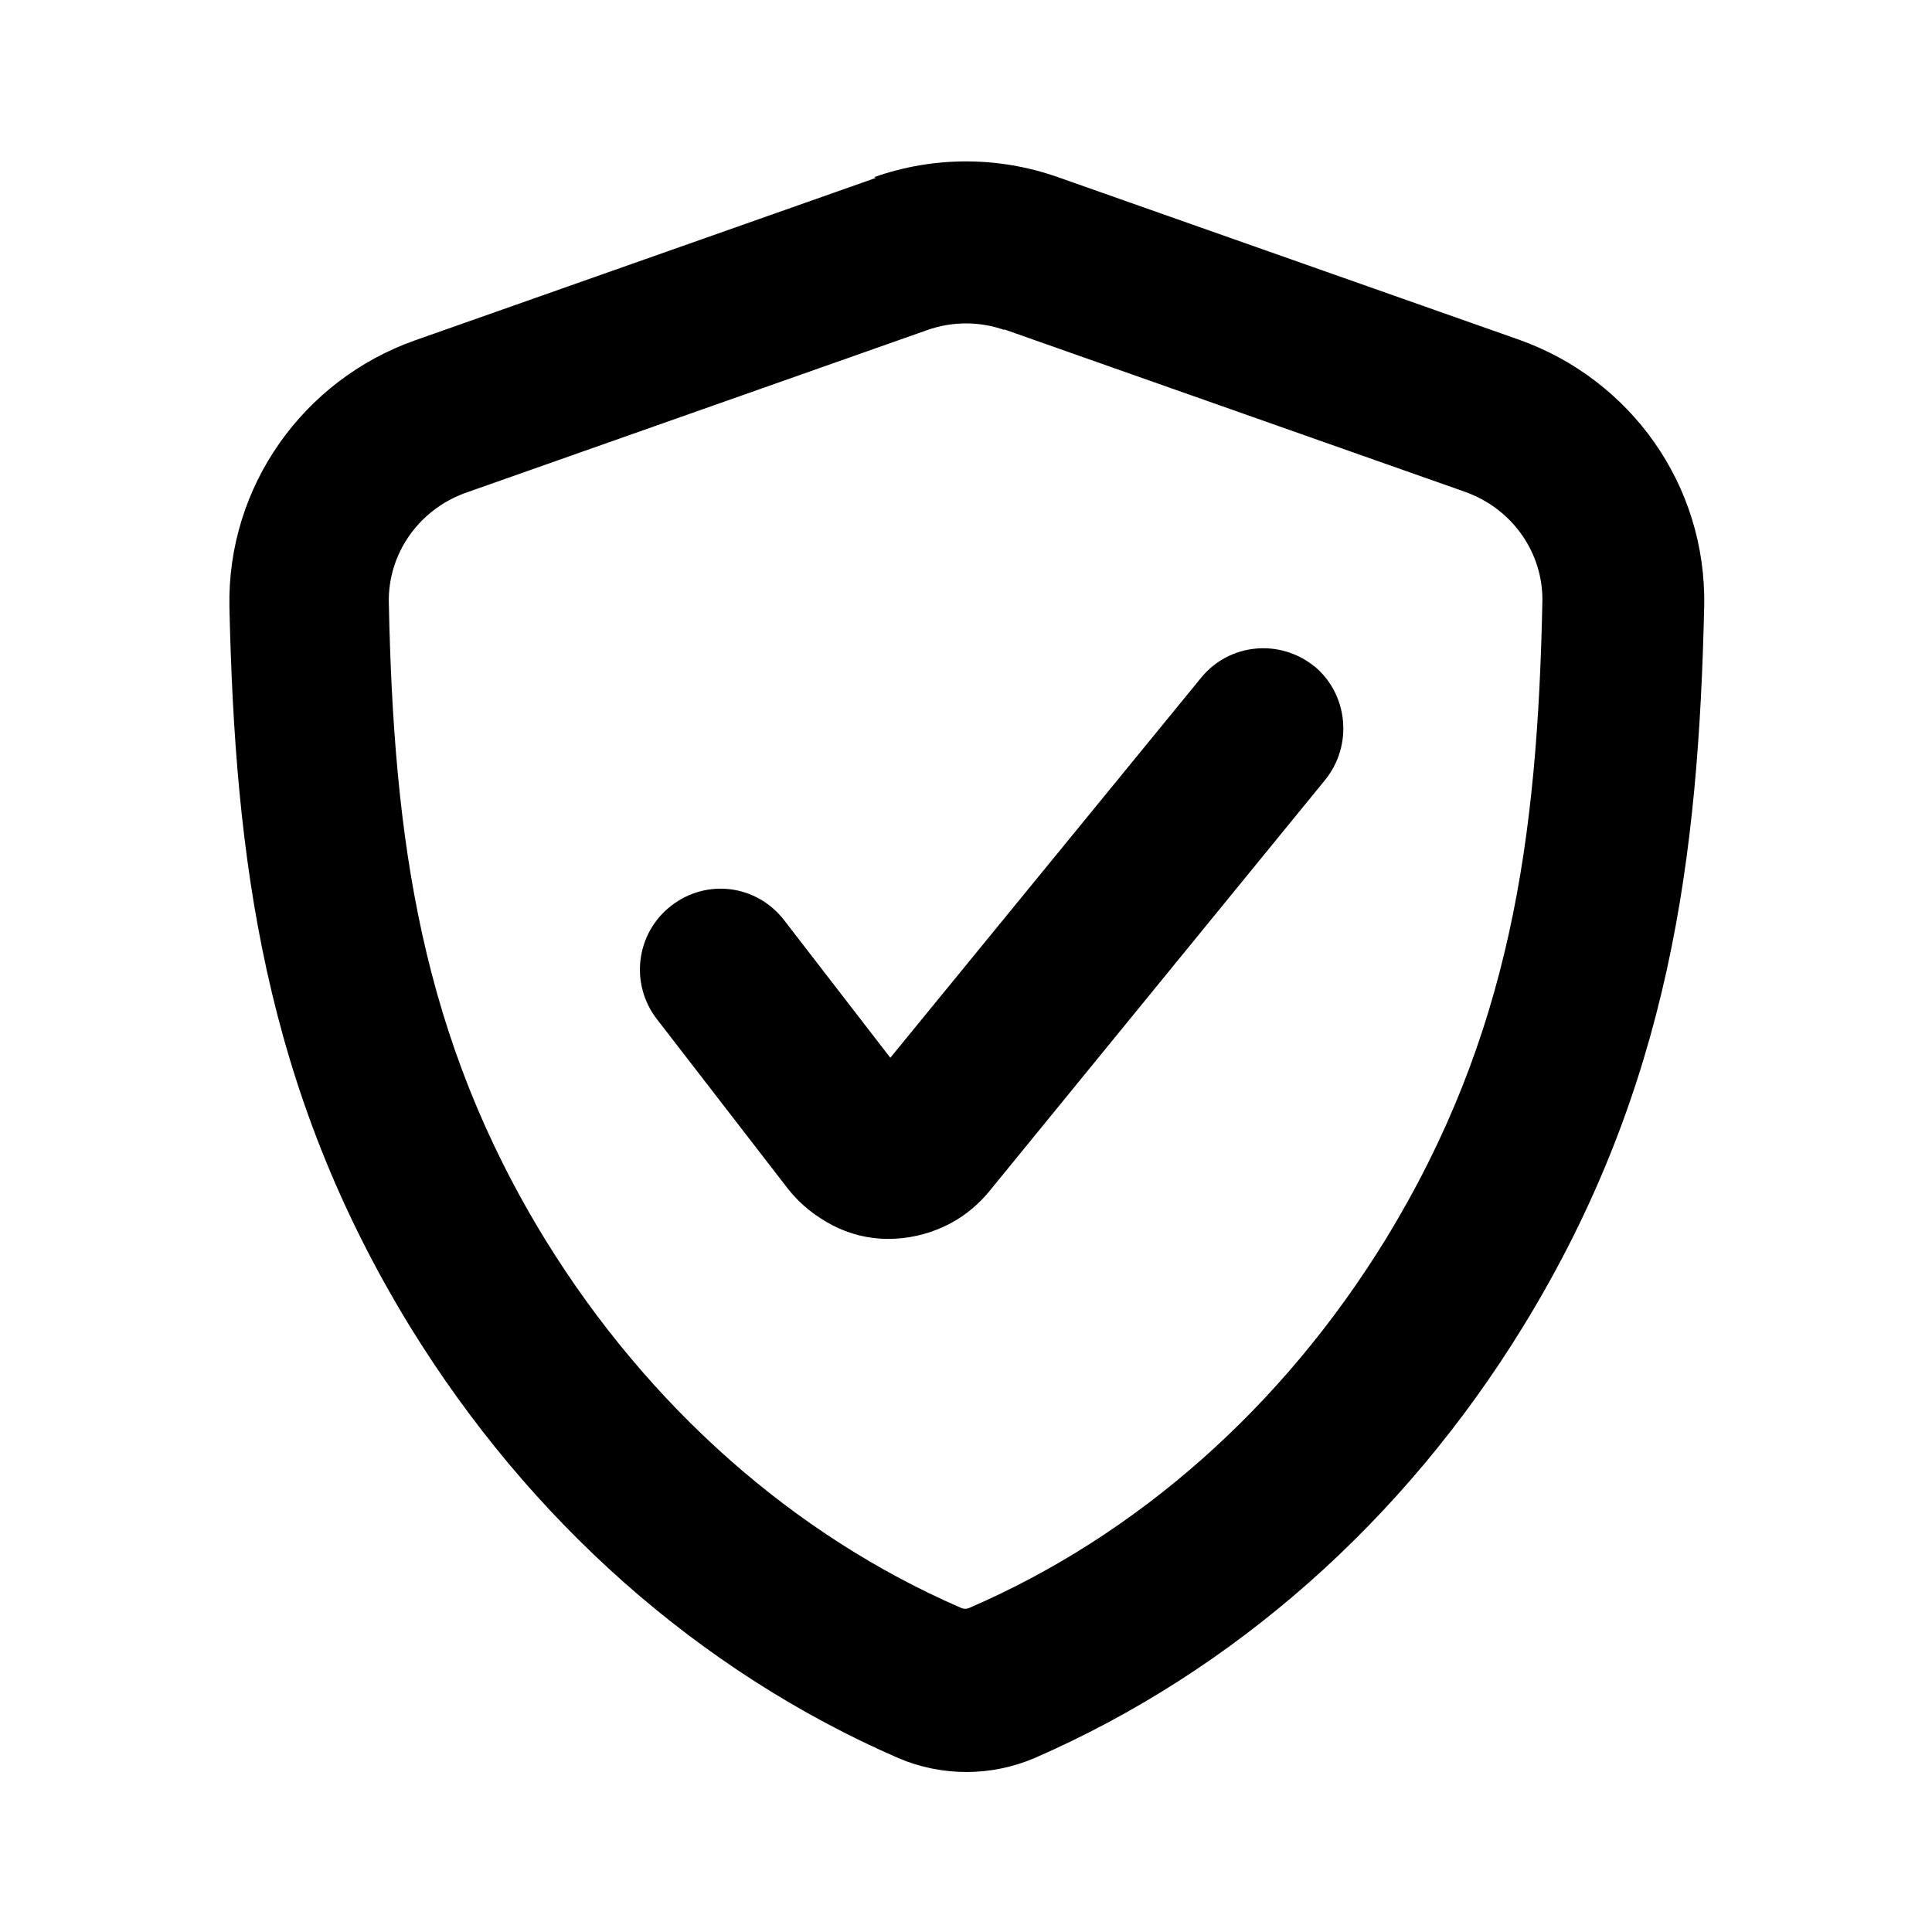 <svg viewBox="0 0 24 24" data-title="VerifiedOutline" fill="currentColor" stroke="none">
  <path fill-rule="evenodd" d="m12.48,4.1c-.31-.11-.65-.11-.96,0l-5.73,2.02c-.59.21-.97.76-.96,1.36.06,2.96.4,5.41,1.95,7.93,1.28,2.07,3.08,3.66,5.15,4.56.04.02.08.02.12,0,2.08-.9,3.88-2.49,5.16-4.57,1.55-2.53,1.89-4.97,1.95-7.93.01-.6-.37-1.15-.96-1.36l-5.73-2.02Zm-1.62-1.9c.74-.26,1.54-.26,2.28,0l5.73,2.02c1.38.49,2.33,1.8,2.3,3.31-.07,3.1-.42,5.97-2.25,8.95-1.48,2.41-3.59,4.28-6.07,5.36h0c-.54.23-1.15.23-1.69,0h0c-2.48-1.08-4.58-2.95-6.06-5.35-1.83-2.98-2.18-5.85-2.25-8.95-.03-1.5.92-2.82,2.3-3.31l5.73-2.02Zm5.46,6.07c.43.35.49.99.14,1.42l-4.18,5.12c-.15.18-.34.33-.56.43-.22.1-.45.15-.69.15h0c-.24,0-.48-.06-.69-.17-.21-.11-.4-.26-.55-.45l-1.63-2.11c-.34-.44-.26-1.07.18-1.41.44-.34,1.06-.26,1.4.18l1.32,1.71,3.86-4.72c.35-.43.98-.49,1.41-.14Zm-4.96,5.26h0s0,0,0,0Z"/>
</svg>
